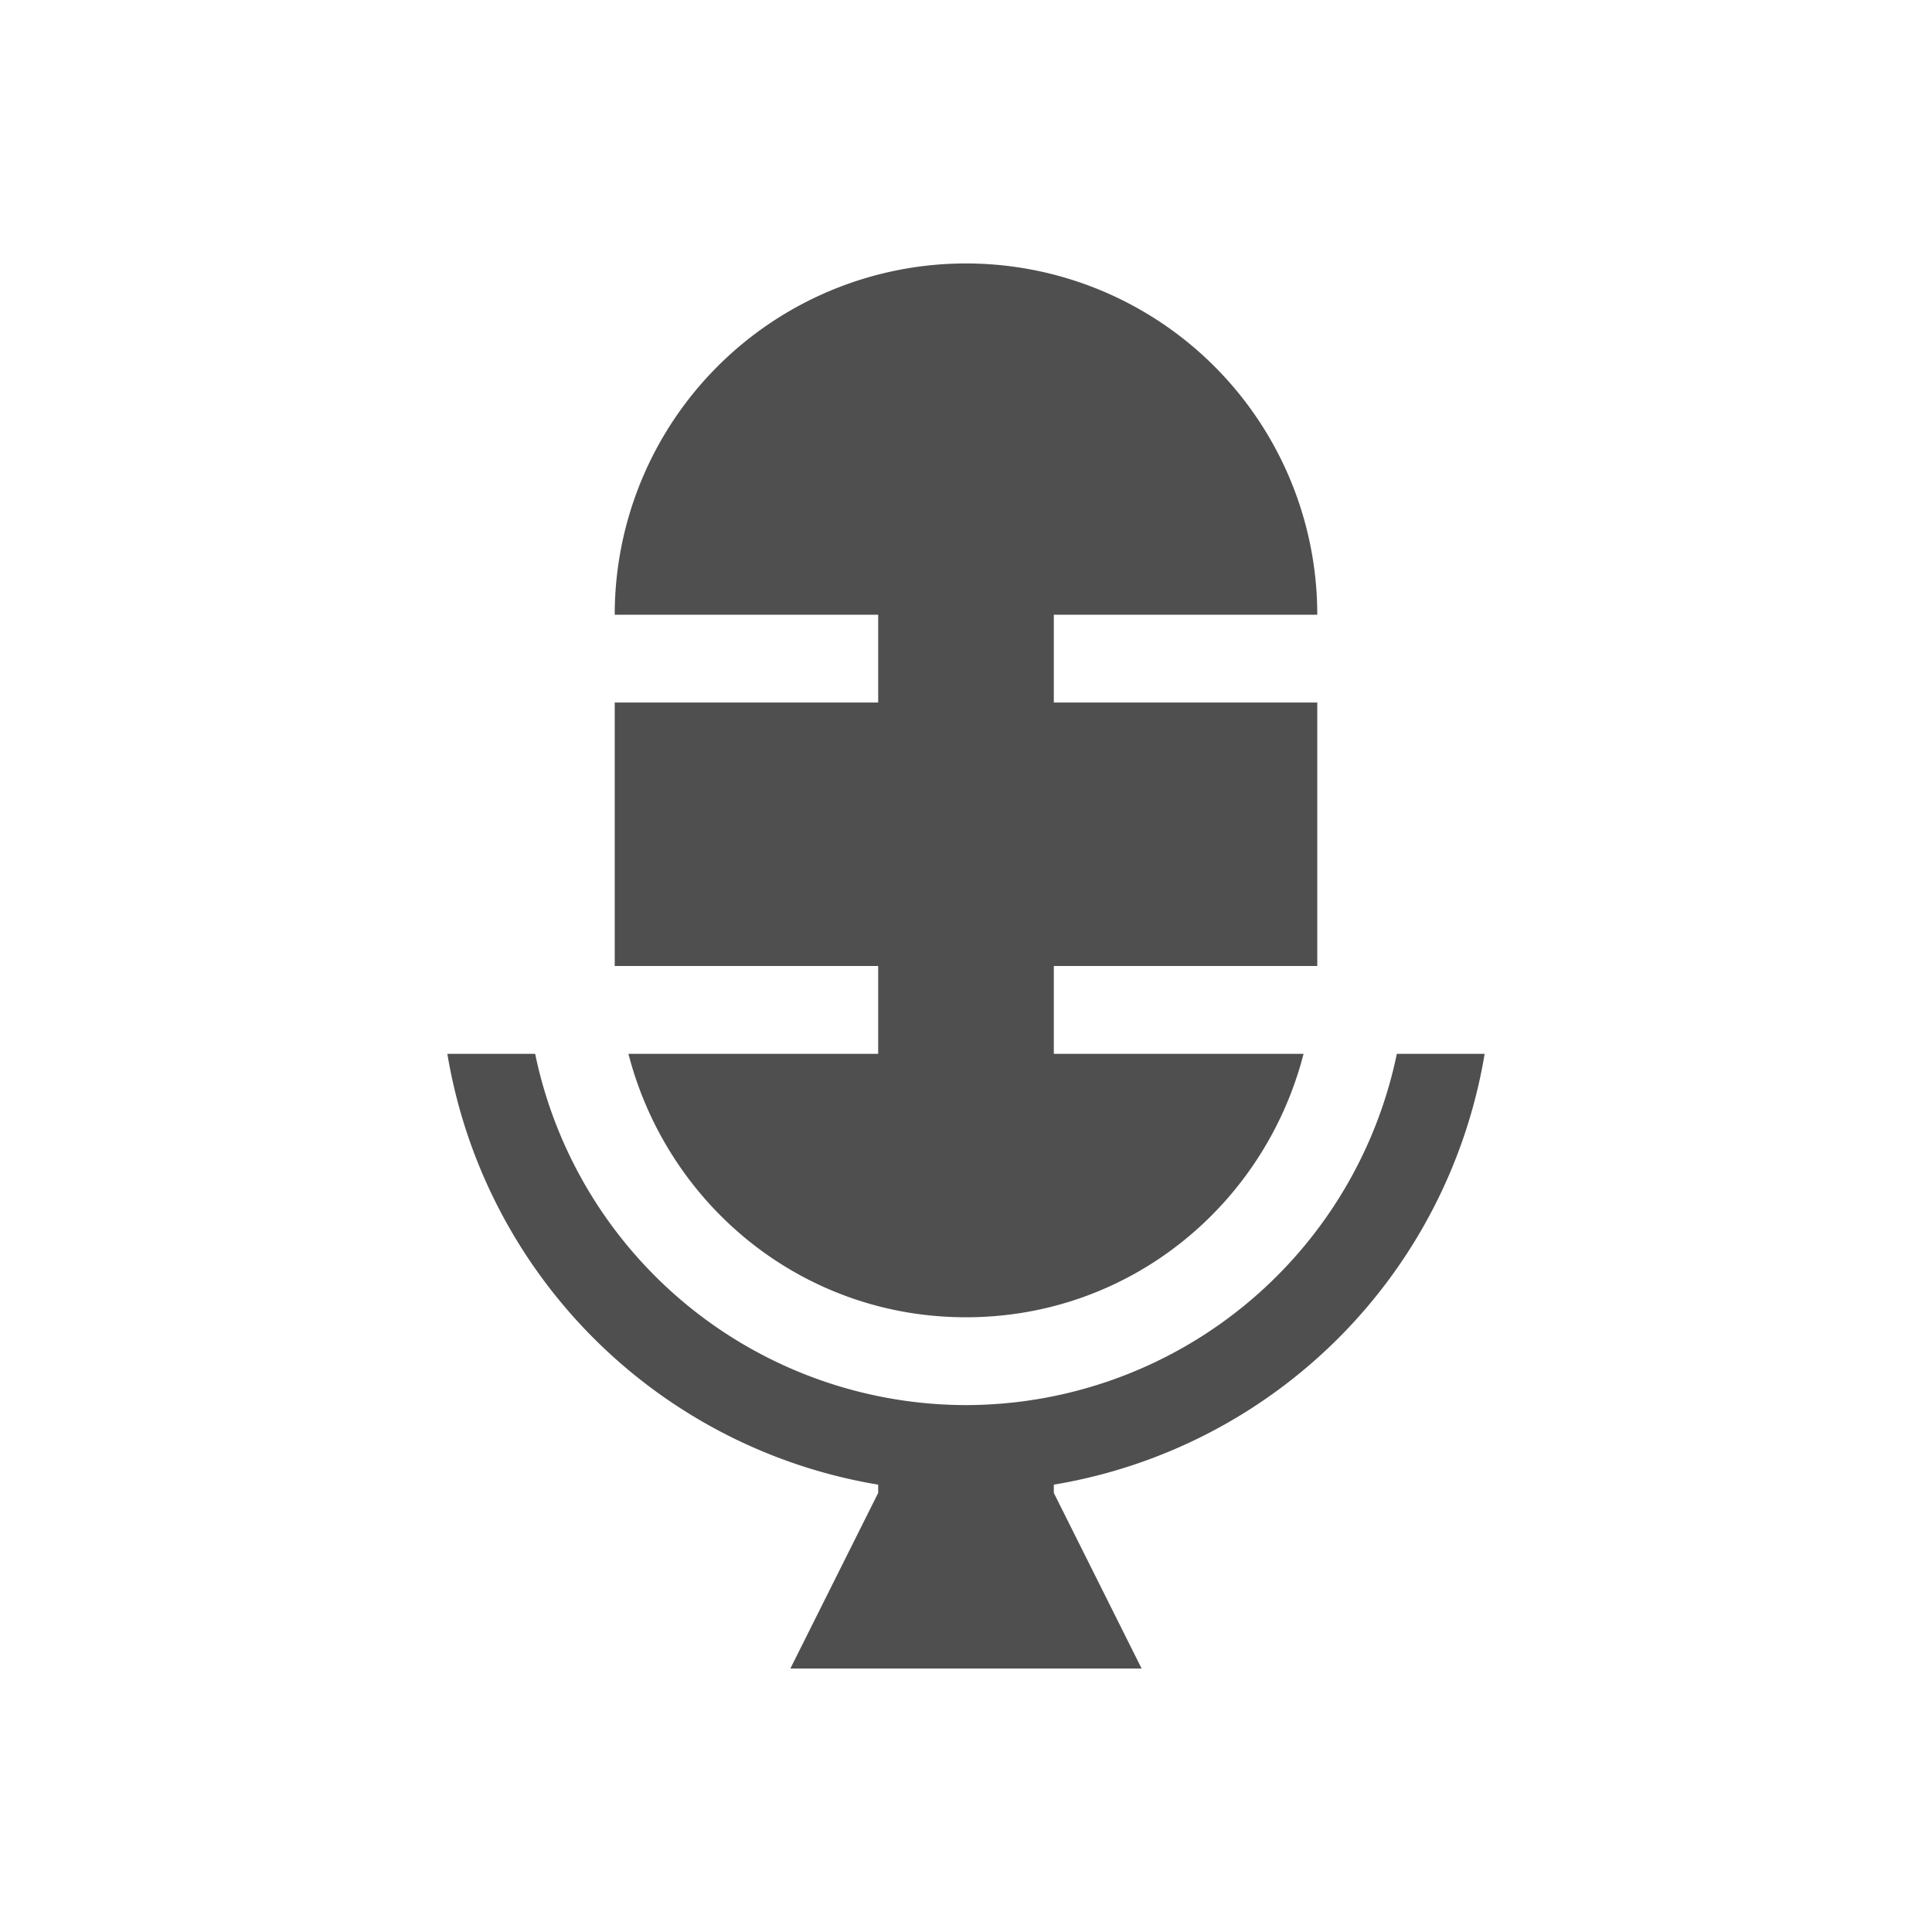<svg xmlns="http://www.w3.org/2000/svg" viewBox="0 0 22 22">
    <path d="M11 3a4 4 0 0 0-4 4h3v1H7v3h3v1H7.156c.445 1.724 1.98 3 3.844 3 1.863 0 3.4-1.276 3.844-3H12v-1h3V8h-3V7h3a4 4 0 0 0-4-4zm-5.906 9A5.968 5.968 0 0 0 10 16.906V17l-1 2h4l-1-2v-.094A5.968 5.968 0 0 0 16.906 12h-1A5.017 5.017 0 0 1 11 16a5.017 5.017 0 0 1-4.906-4h-1z" style="fill:currentColor;fill-opacity:1;stroke:none;color:#050505;opacity:.7"/>
</svg>
